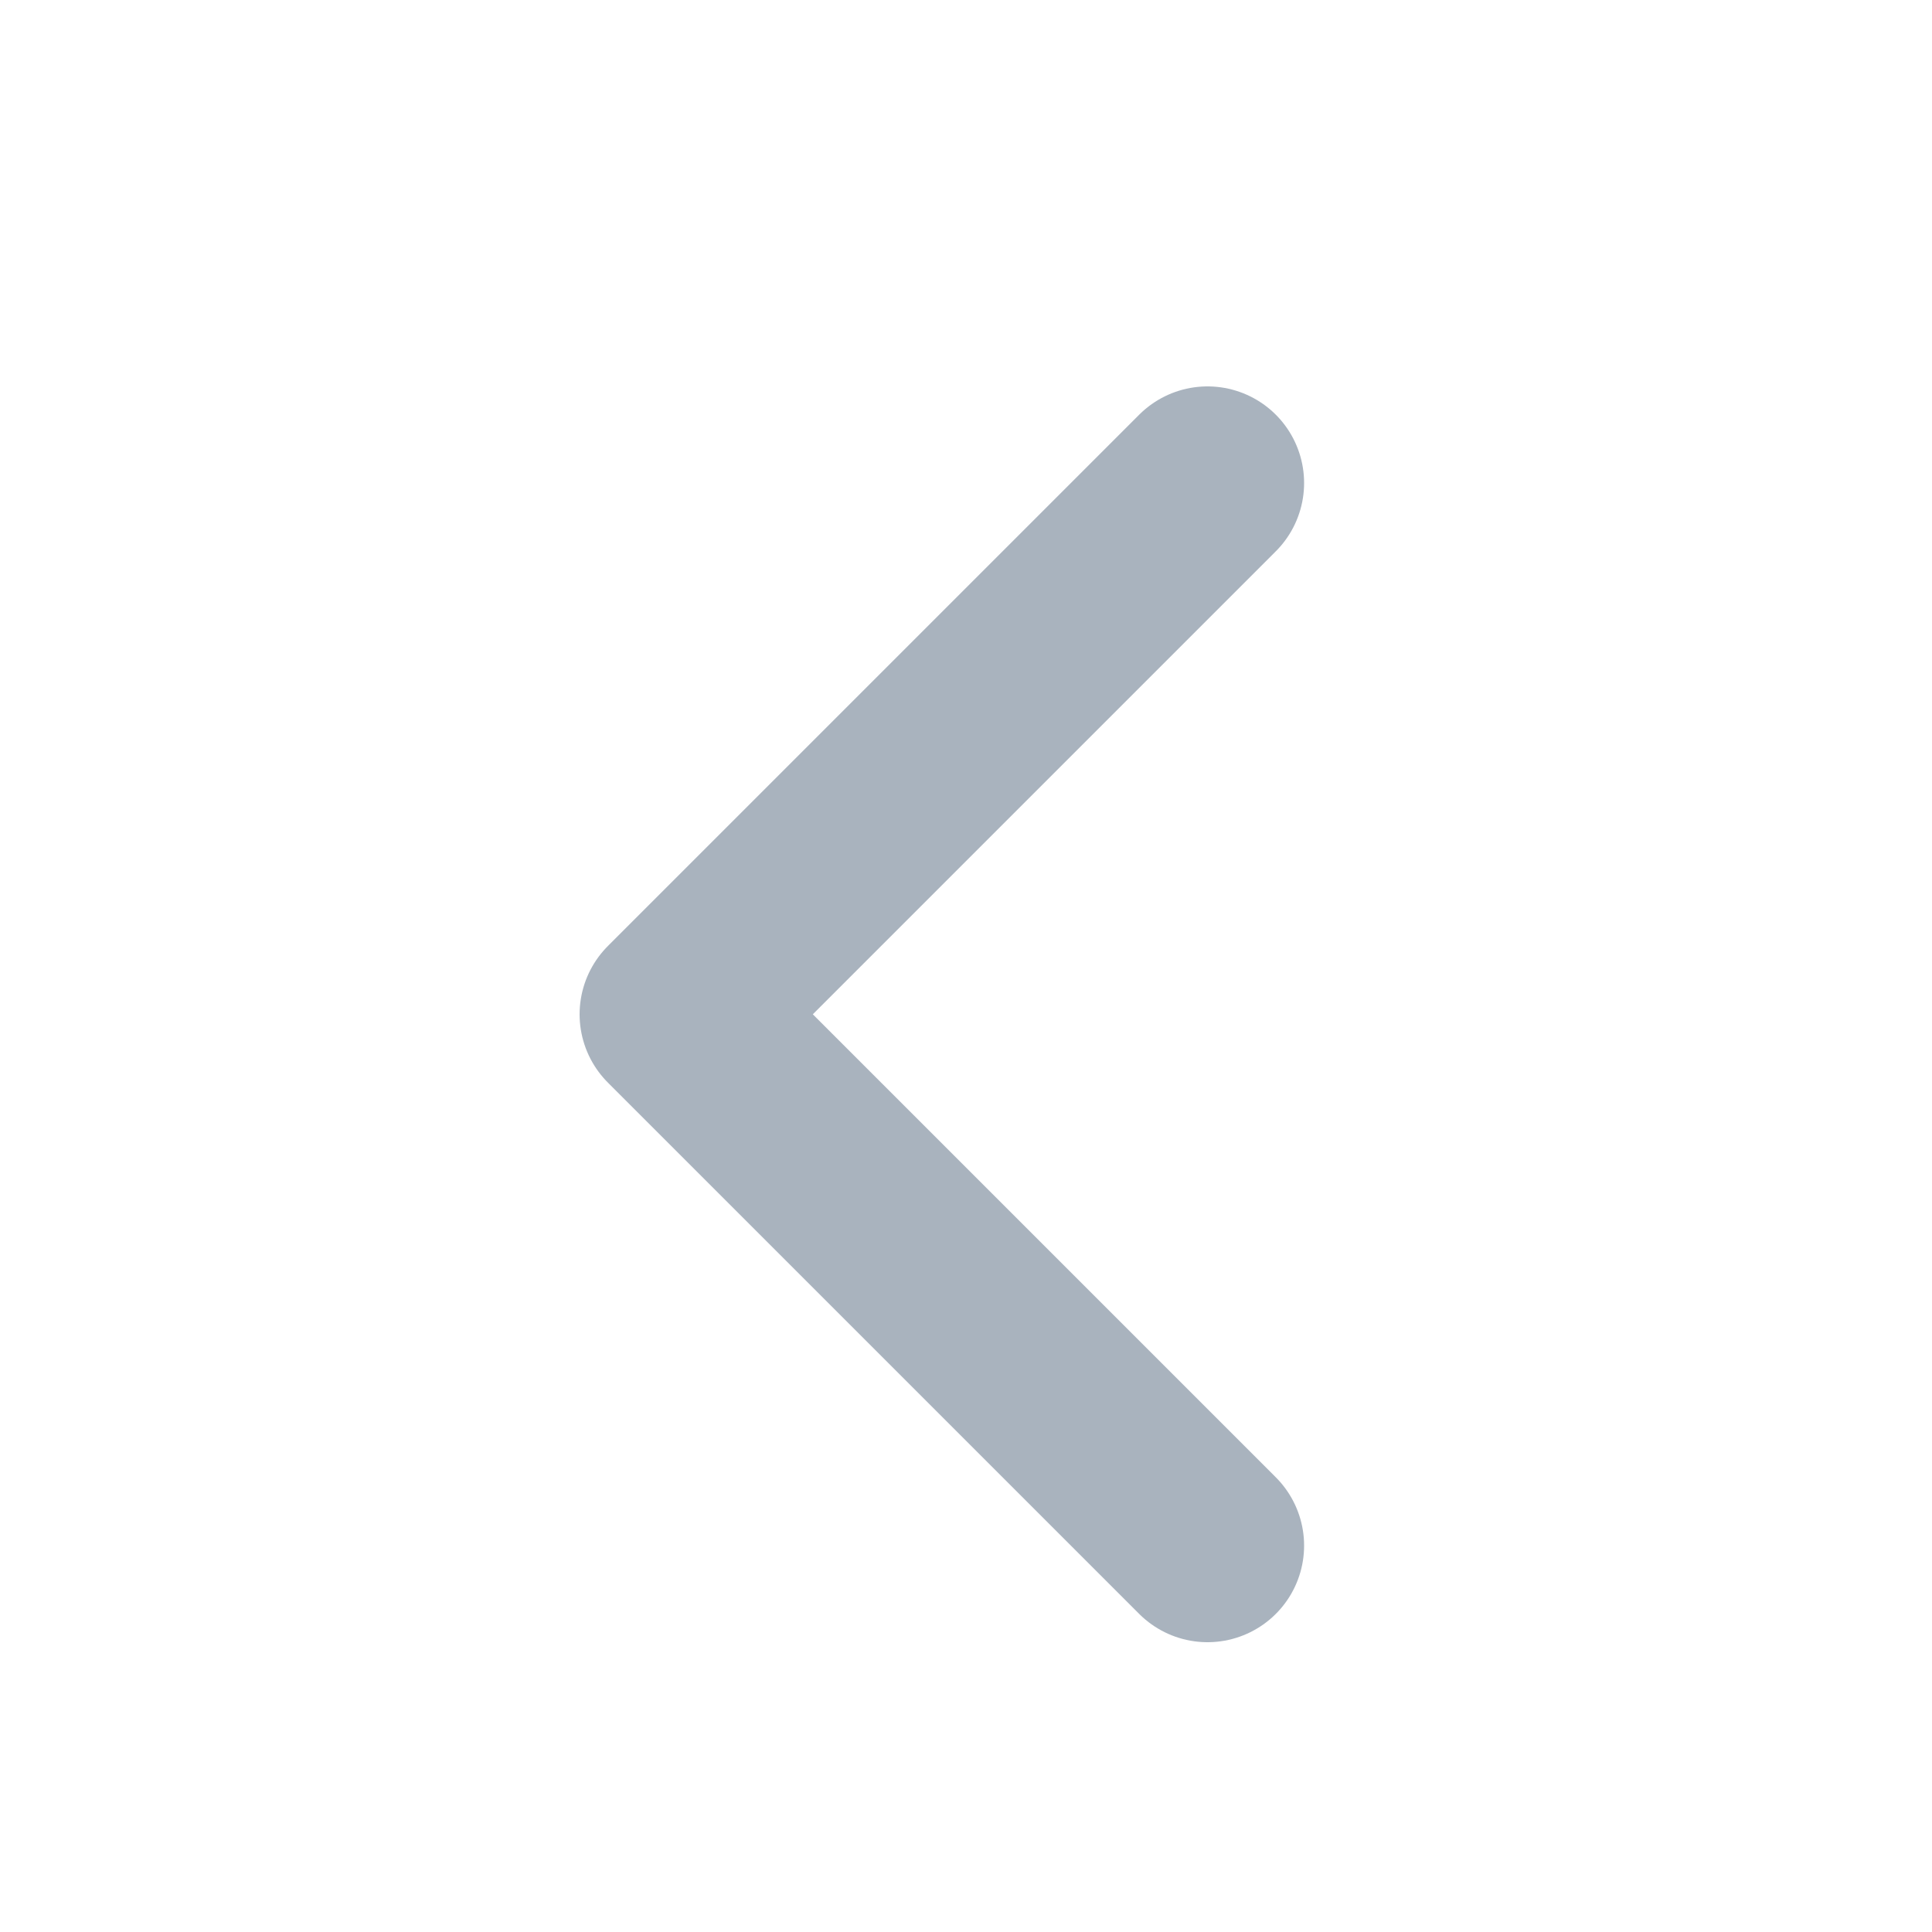 <svg width="20" height="20" viewBox="0 0 20 20" fill="none" xmlns="http://www.w3.org/2000/svg">
<g id="Arrow">
<path id="Vector 179" d="M12.5 5L7 10.5L12.5 16" stroke="#A9B3BE" stroke-width="2" stroke-linecap="round" stroke-linejoin="round"/>
</g>
</svg>
